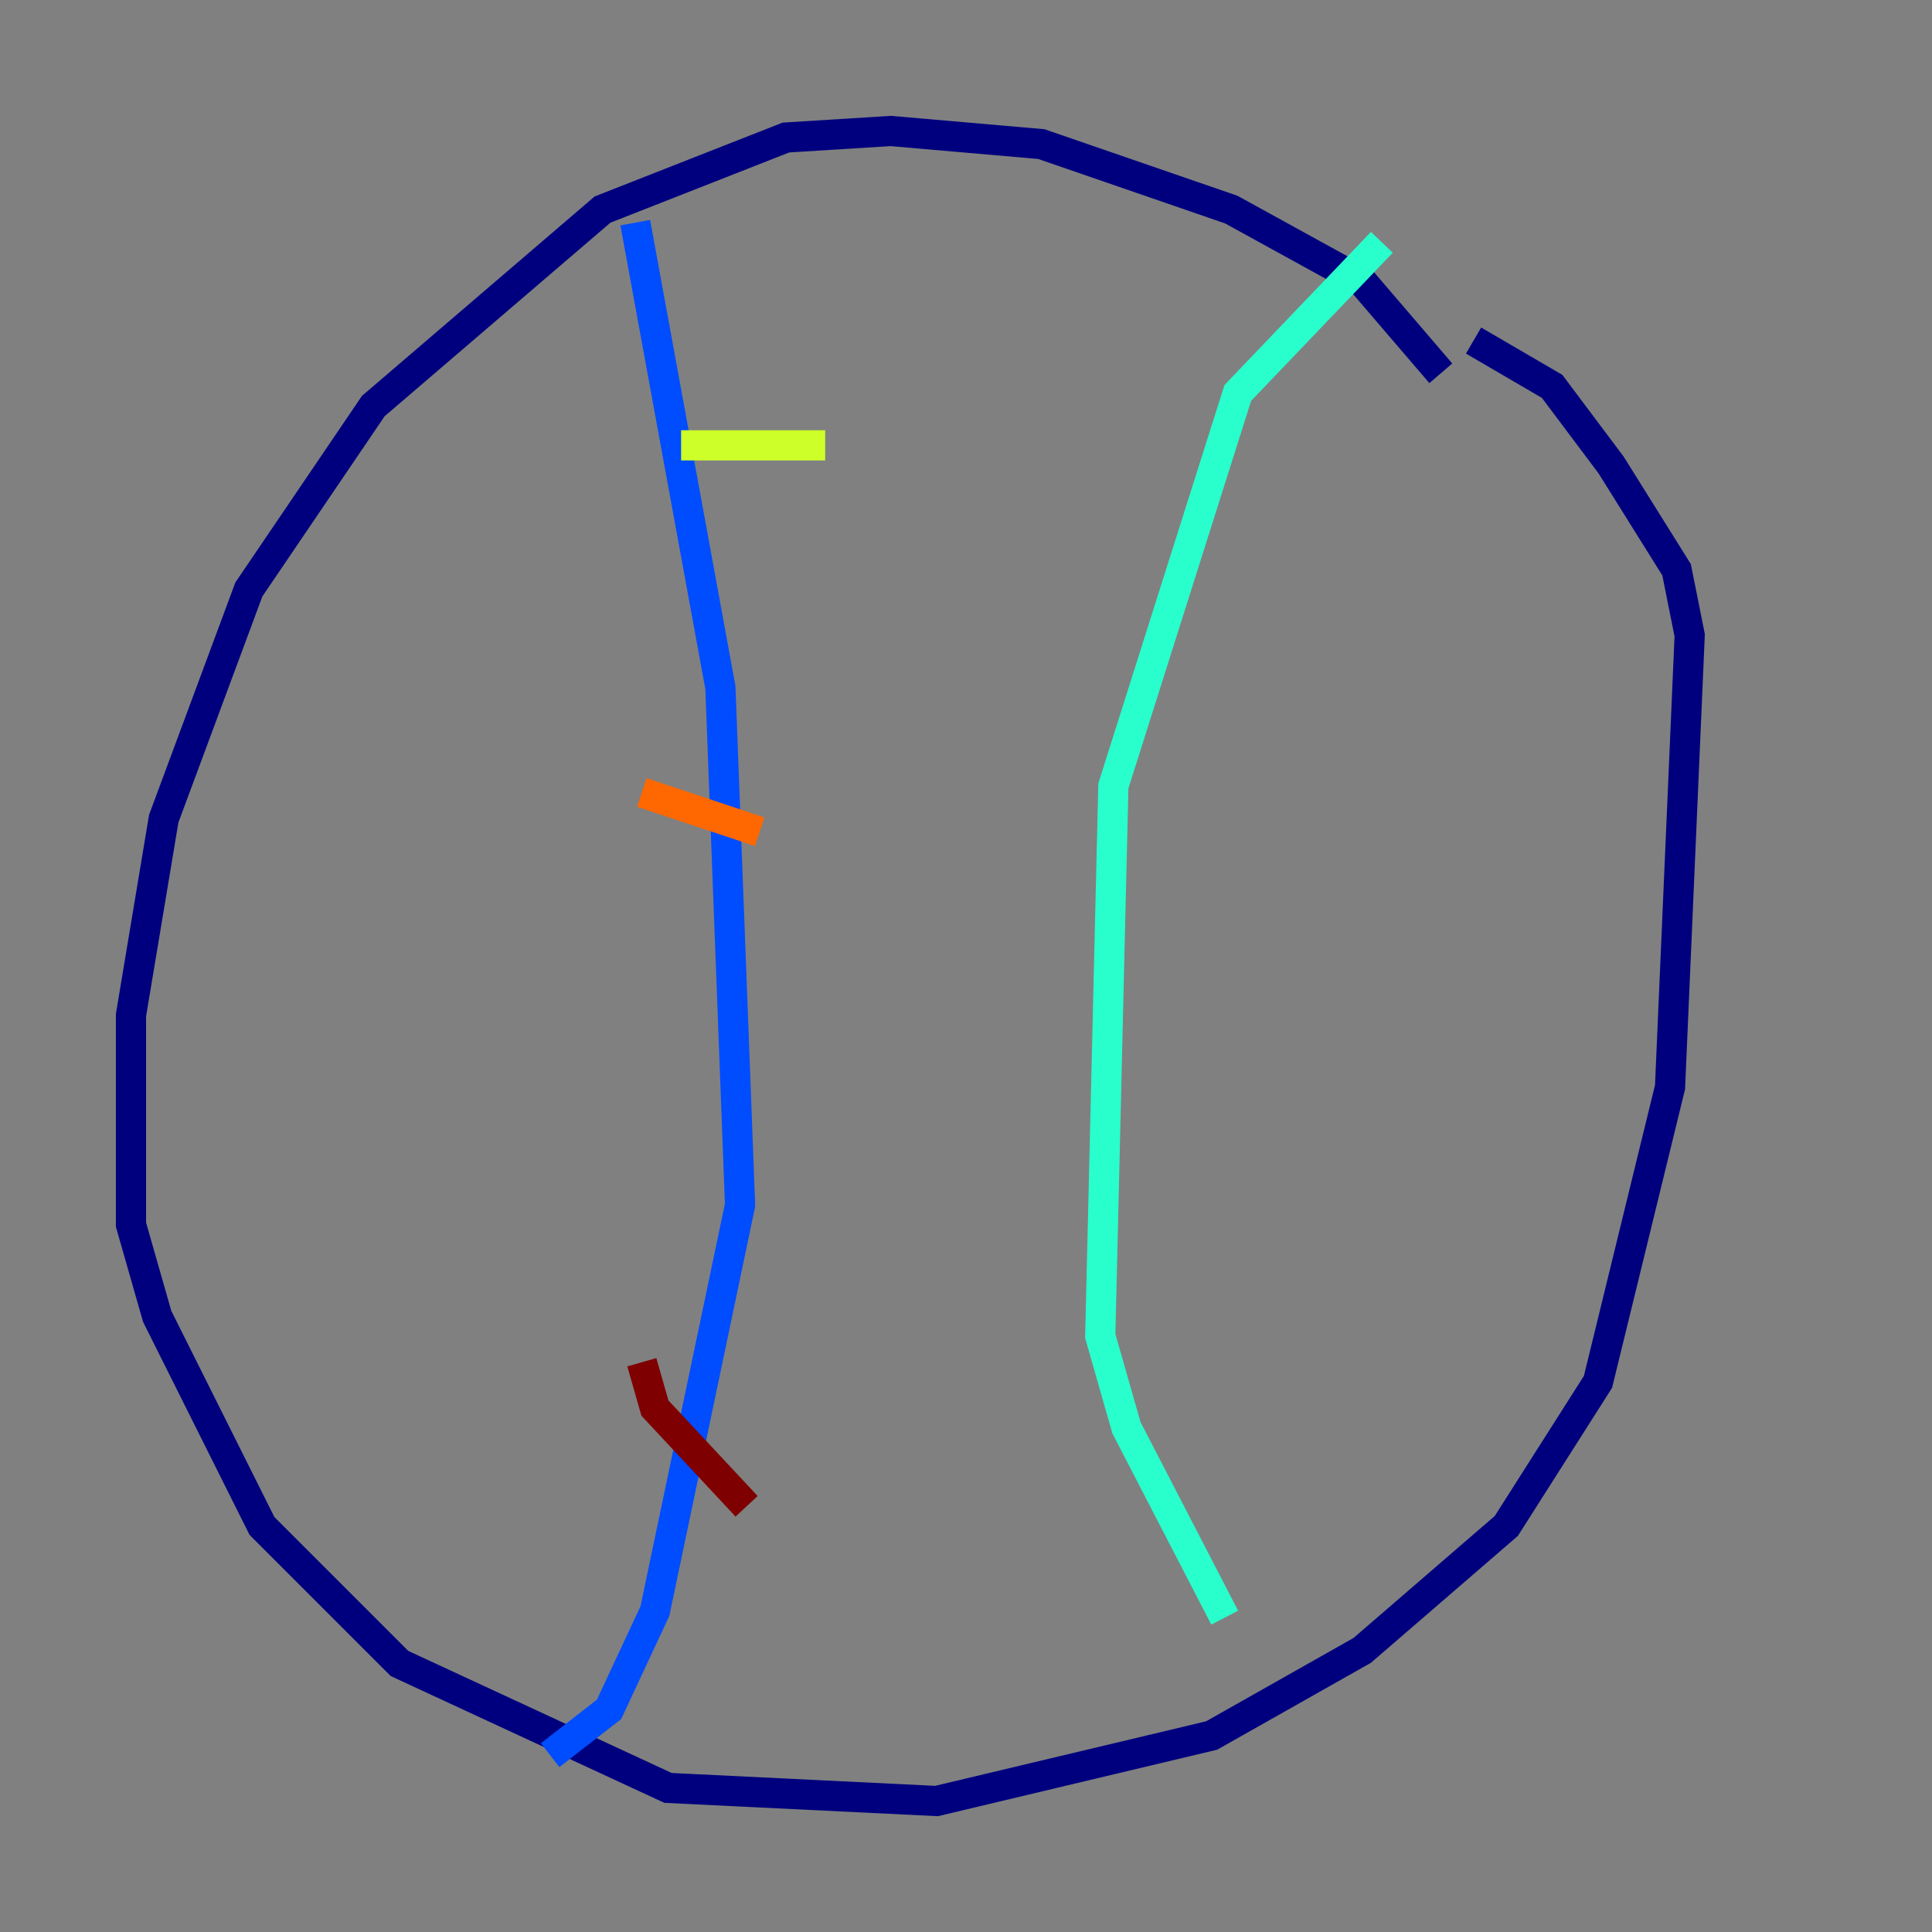 <?xml version="1.0" encoding="utf-8" ?>
<svg baseProfile="tiny" height="128" version="1.2" viewBox="0,0,128,128" width="128" xmlns="http://www.w3.org/2000/svg" xmlns:ev="http://www.w3.org/2001/xml-events" xmlns:xlink="http://www.w3.org/1999/xlink"><rect x="0" y="0" width="128" height="128" fill="#808080" stroke="none"/><defs /><polyline fill="none" points="95.458,24.732 90.251,18.658 81.573,13.885 68.99,9.546 59.01,8.678 52.068,9.112 39.919,13.885 24.732,26.902 16.488,39.051 10.848,54.237 8.678,67.254 8.678,81.139 10.414,87.214 17.356,101.098 26.468,110.21 44.258,118.454 62.047,119.322 80.271,114.983 90.251,109.342 99.797,101.098 105.871,91.552 110.644,72.027 111.946,42.088 111.078,37.749 106.739,30.807 102.834,25.6 97.627,22.563" stroke="#00007f" stroke-width="2" /><polyline fill="none" points="42.088,14.752 47.729,45.559 49.031,79.837 43.39,106.739 40.352,113.248 36.447,116.285" stroke="#004cff" stroke-width="2" /><polyline fill="none" points="91.552,16.054 82.007,26.034 73.763,52.068 72.895,88.515 74.63,94.59 81.139,107.173" stroke="#29ffcd" stroke-width="2" /><polyline fill="none" points="45.125,29.505 54.671,29.505" stroke="#cdff29" stroke-width="2" /><polyline fill="none" points="42.522,52.502 50.332,55.105" stroke="#ff6700" stroke-width="2" /><polyline fill="none" points="42.522,90.251 43.39,93.288 49.464,99.797" stroke="#7f0000" stroke-width="2" /></svg>